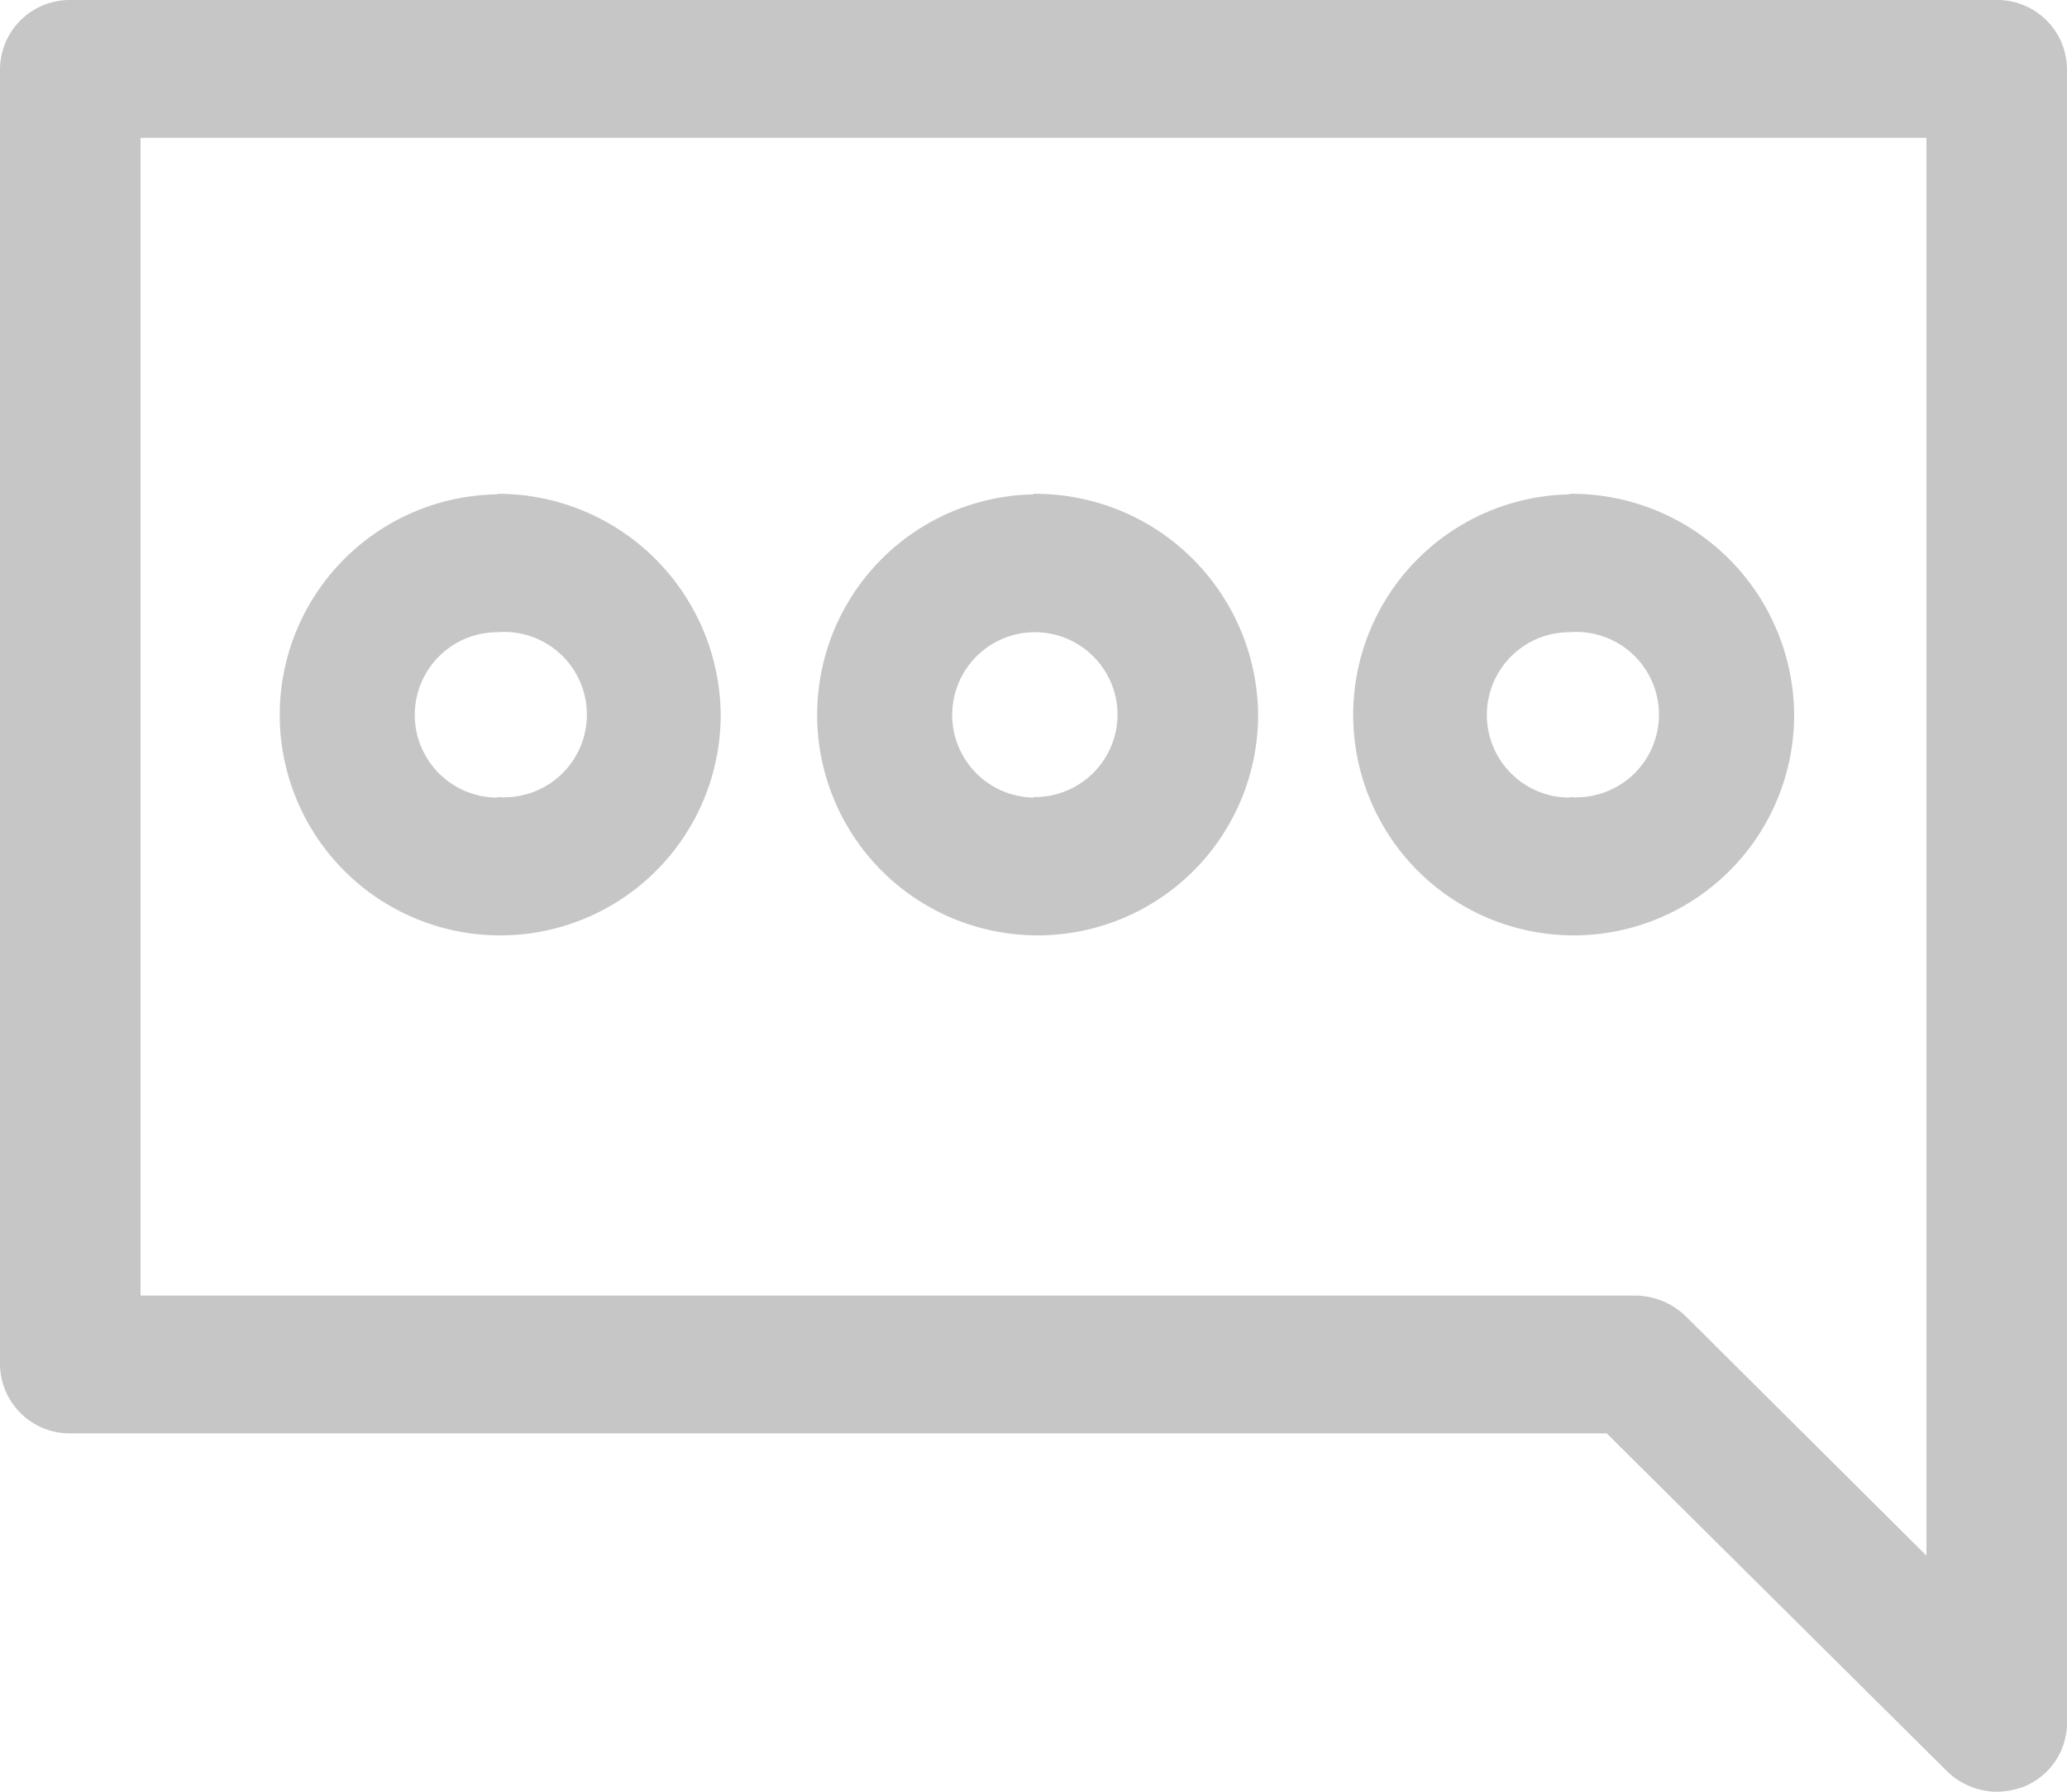<svg xmlns="http://www.w3.org/2000/svg" width="15" height="13" viewBox="0 0 15 13">
<defs>
    <style>
      .cls-1 {
        fill: #c6c6c6;
        fill-rule: evenodd;
      }
    </style>
  </defs>
  <path id="komment" class="cls-1" d="M1057.49,631h-13.98a0.506,0.506,0,0,0-.51.5v9.4a0.506,0.506,0,0,0,.51.5h11.15l2.47,2.452a0.523,0.523,0,0,0,.36.148,0.567,0.567,0,0,0,.2-0.038,0.5,0.5,0,0,0,.31-0.462v-12A0.506,0.506,0,0,0,1057.49,631Zm-0.51,11.287-1.75-1.74a0.531,0.531,0,0,0-.36-0.147h-10.85V632h12.96v10.287h0Zm-6.48-7.7a1.6,1.6,0,1,0,1.63,1.6A1.616,1.616,0,0,0,1050.5,634.583Zm0,2.2a0.6,0.6,0,1,1,.61-0.6A0.6,0.6,0,0,1,1050.5,636.783Zm-3.89-2.2a1.6,1.6,0,1,0,1.62,1.6A1.616,1.616,0,0,0,1046.61,634.583Zm0,2.2a0.6,0.6,0,1,1,0-1.2A0.6,0.6,0,1,1,1046.61,636.783Zm7.78-2.2a1.6,1.6,0,1,0,1.63,1.6A1.614,1.614,0,0,0,1054.39,634.583Zm0,2.2a0.6,0.6,0,1,1,0-1.2A0.6,0.6,0,1,1,1054.39,636.783Z" transform="translate(-1043 -631)"/>
</svg>
